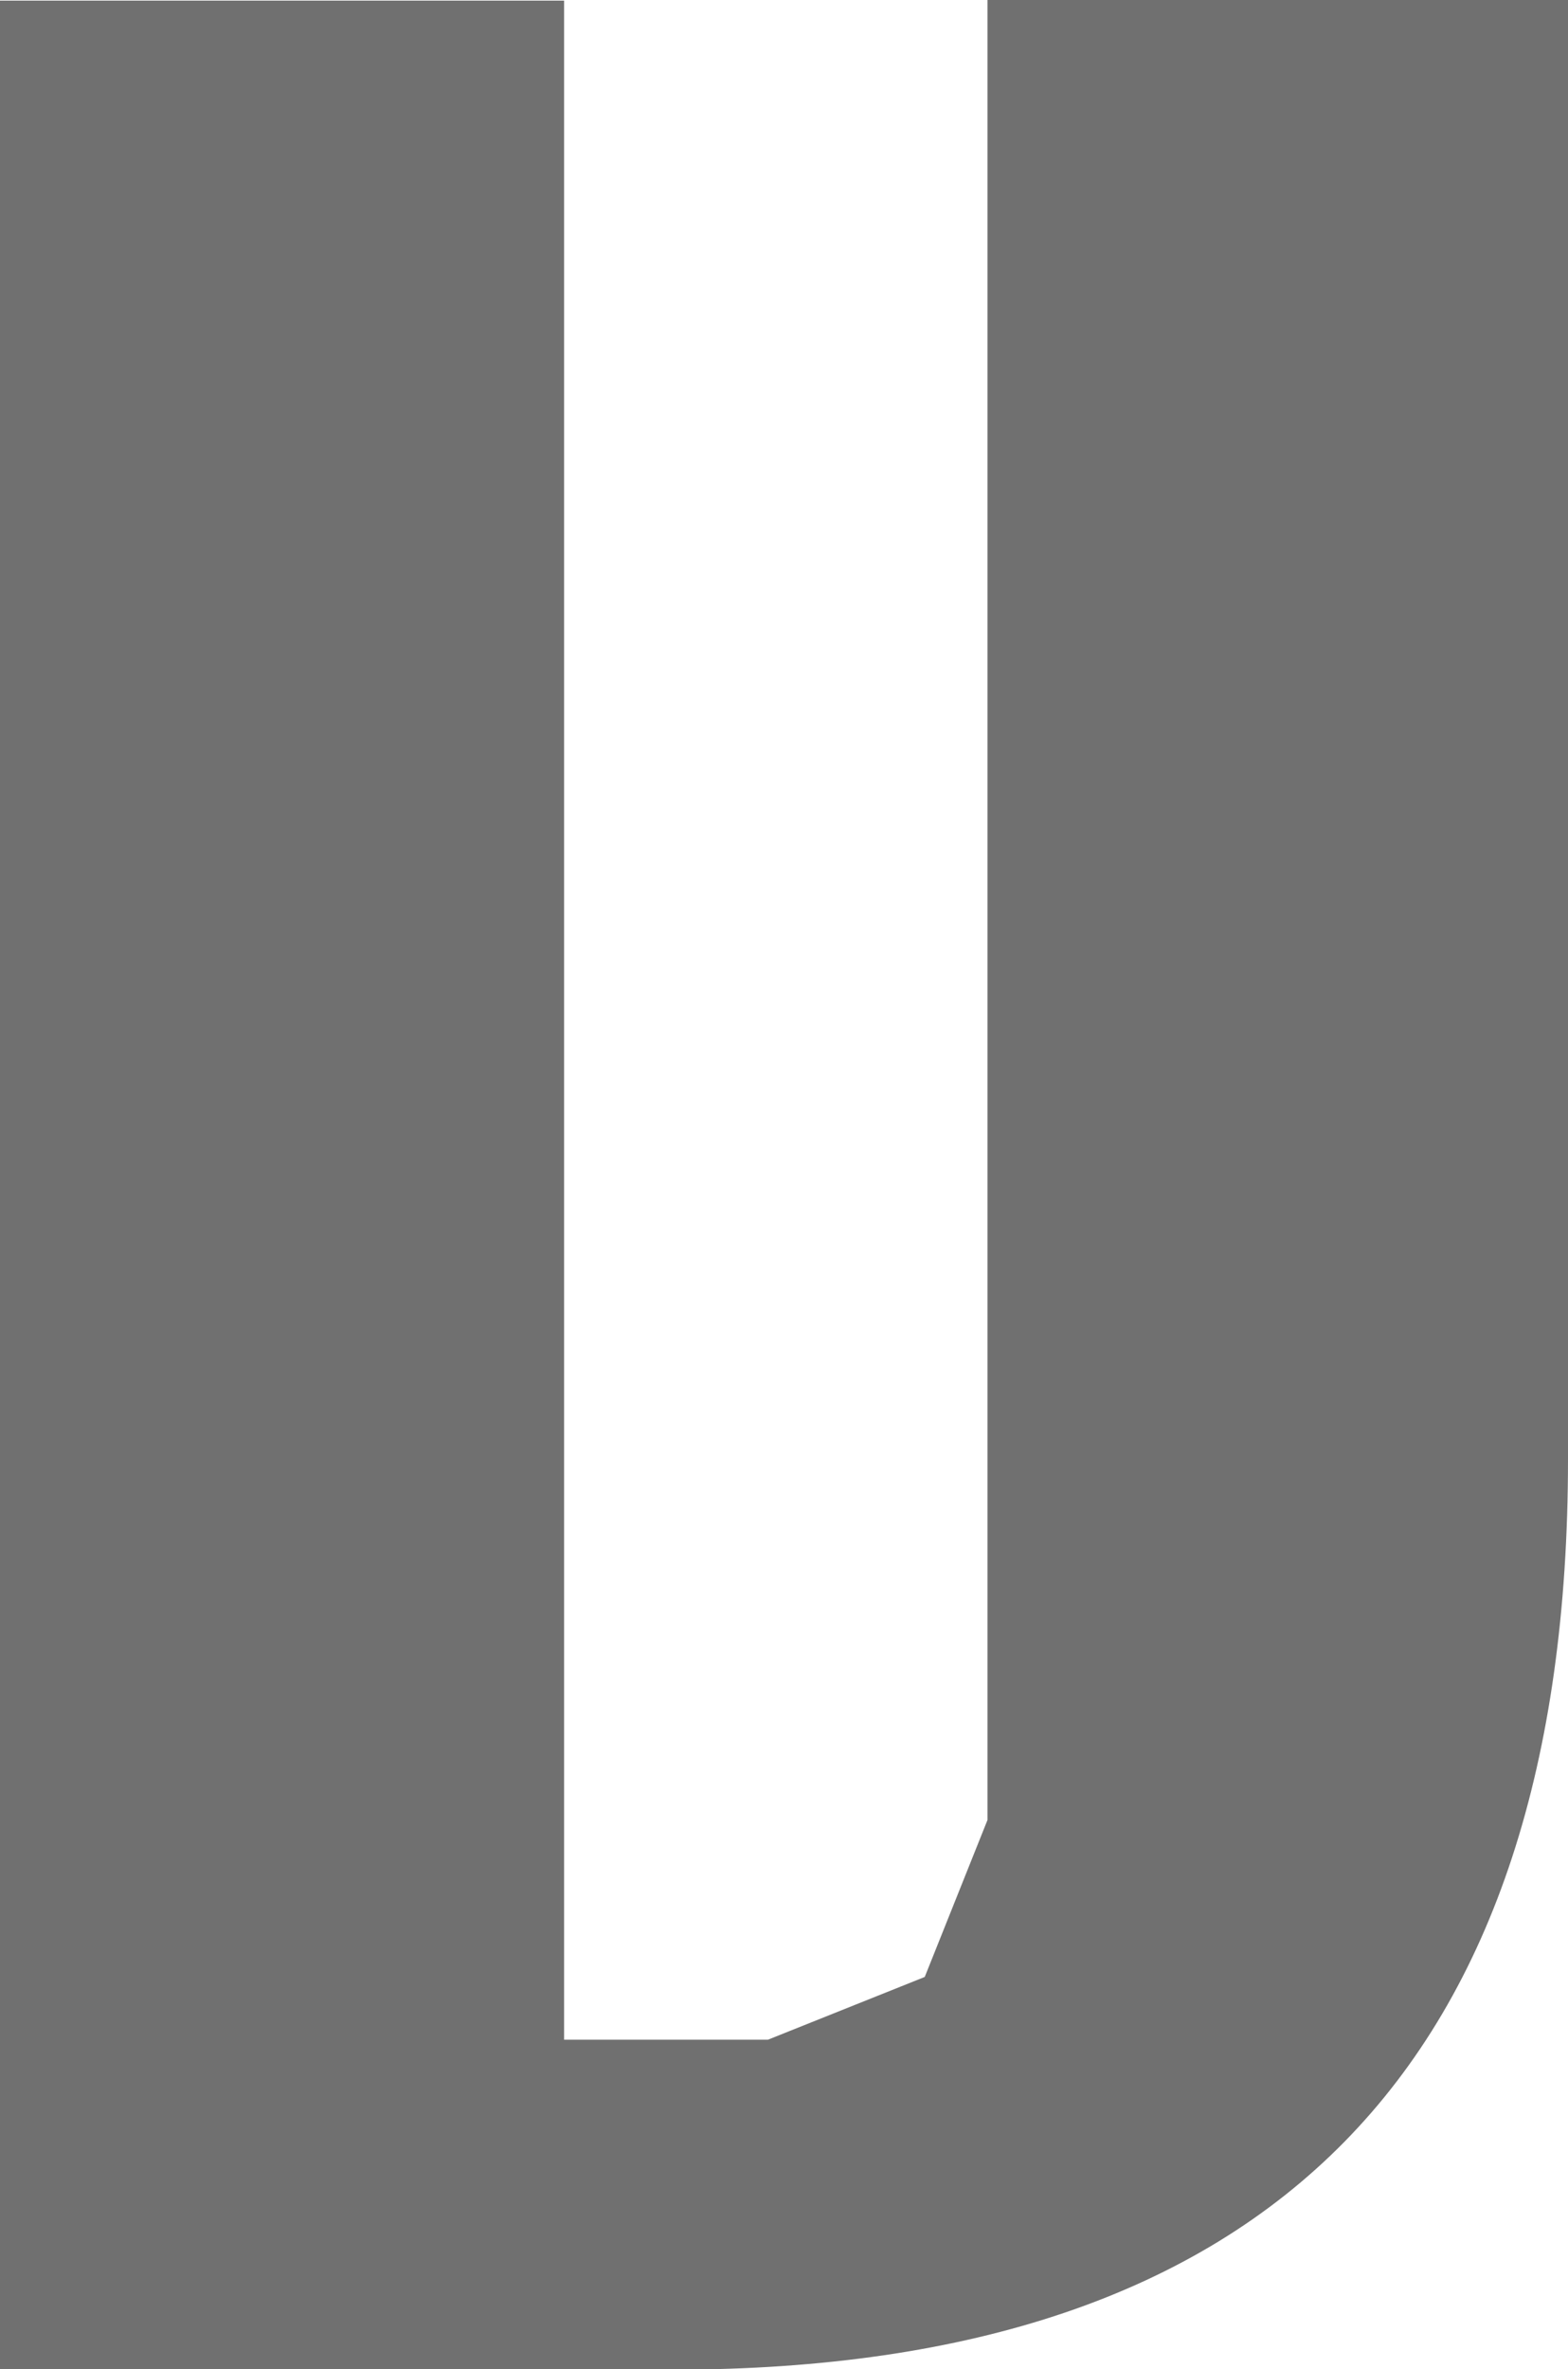 <svg xmlns="http://www.w3.org/2000/svg" width="12.695" height="19.17" viewBox="0 0 12.695 19.17"><path d="M97.119-180.654v-11.807h-4.7v14.727l-.508,1.27-1.27.508h-1.65v-16.5h-4.57v19.17h5.459Q97.119-173.291,97.119-180.654Z" transform="translate(-84.424 192.461)" fill="#707070"/></svg>